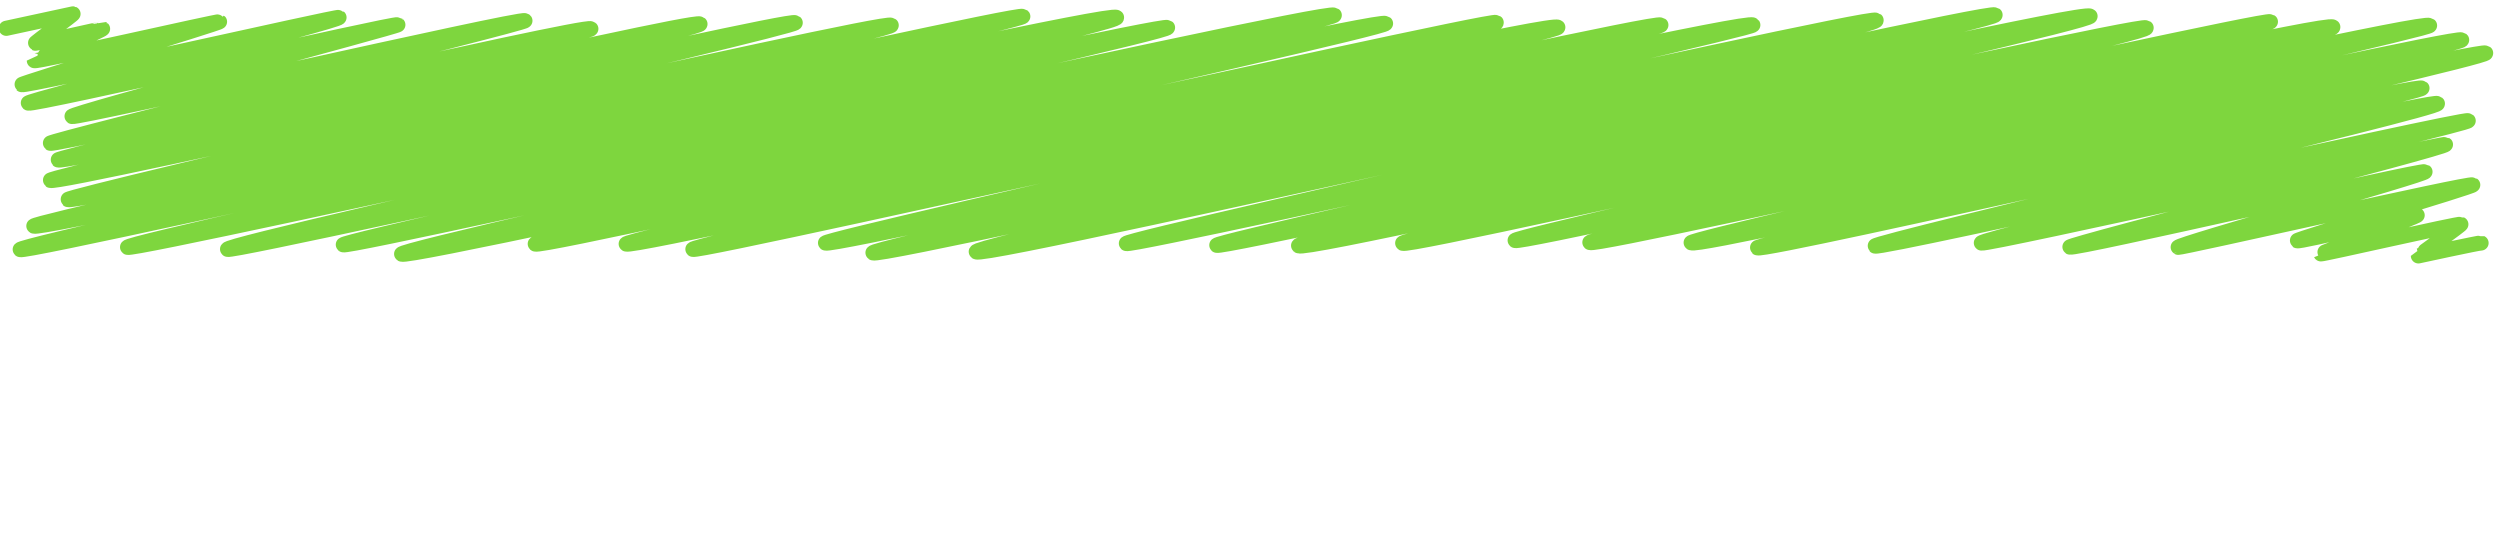 <?xml version="1.0" encoding="utf-8"?>
<!-- Generator: Adobe Illustrator 22.0.0, SVG Export Plug-In . SVG Version: 6.00 Build 0)  -->
<svg version="1.1" id="Camada_1" xmlns="http://www.w3.org/2000/svg" xmlns:xlink="http://www.w3.org/1999/xlink" x="0px" y="0px"
	 viewBox="0 0 989.7 215.3" style="enable-background:new 0 0 989.7 215.3;" xml:space="preserve">
<style type="text/css">
	.st0{fill:none;stroke:#7ED63E;stroke-width:6;stroke-linecap:round;stroke-linejoin:round;}
</style>
<g>
	<g>
		<path class="st0" d="M2.5,11.2l26.4-5.7C29.3,5.6,13.6,17,14,17.1c0.4,0.2,26.4-5.8,26.6-5.7c0.4,0.3-27,12.5-27,12.6
			c0.9,0.7,73-15.8,73.3-15.4C87.5,9,8,33.1,8.6,33.5c1.1,1,125.1-27.2,125.6-26.6C135.7,8,9.9,40,11.2,40.8
			c1.3,1.2,145.2-31.9,146.3-31c0.6,0.5-130.3,35.3-129,36.3C30,47.2,205.9,6.9,207.8,8.2c0.9,1-189,47.6-187.9,48.5
			c1.7,1.3,211.7-47.2,214-45.3c1.8,1.3-212,50.8-210.9,51.9c2.6,2,251.5-56.1,254.1-53.8C279.3,11.3,18.2,70,19.9,71.4
			C22.7,73.6,312.4,6.9,314.8,9c2,1.6-289.5,68.6-287.9,70c2.8,2.2,323-71.4,325.9-69c2.6,2.1-341.5,77.9-339.4,79.5
			c3.1,2.5,388.9-85.1,391.5-83C407.1,8.5,5.5,96.9,8,98.8C10.4,101,437.8,3.5,442,6.9c4.1,3.3-394.1,88.8-391.5,91
			c2.6,2,409.1-89.2,411.7-87S87.1,96.3,90.1,98.7c2.2,2,434.6-95.6,438.1-92.7c2.8,2.2-394.3,89.1-392.3,90.9
			c2.4,1.9,409.3-90.3,412.6-87.6c2.6,2-392.3,89-389.5,91.3c3.3,2.8,430.9-93.6,433.3-91.7c4.1,3.2-383.2,85.3-380.4,87.7
			C215,99,612.7,7.4,616.7,10.8c2.8,2.2-371.4,83.9-368.8,85.8C251,99.1,654.4,7.4,657.5,9.9c2.6,2-385.6,86.9-383.2,88.8
			c2.2,2,415.9-92.1,419.6-88.8c1.8,1.6-369.2,84.7-367.1,86.3C329.6,98.6,739.9,5.5,742.7,8c4.1,3.3-400,89.8-397.1,92.1
			c3.3,2.7,440.9-96.8,444.2-94.2c3.1,2.6-407,90.9-403.3,93.8c4.1,3.3,436.6-96.9,440.9-93.3c3.3,2.7-383.6,88.2-381.5,90
			c2.2,1.9,400.8-87.7,403.7-85.4c3.3,2.8-369.9,84.3-367.9,86.1c2.3,2,414.5-90.4,417.1-88.5c2,1.6-388,85.8-384.7,88.7
			c4.1,3.3,405.2-90,409.4-86.6c3.7,3.1-370.8,83.5-368.2,85.6c3.1,2.5,402.6-89.4,406.5-86.2c2,1.6-364,83.4-362,85.1
			c2.6,2,371.9-81.7,374.7-79.4c2.2,2-347.5,78.6-345.1,80.2c2.8,2.4,352-77.1,354.6-75c2.6,2-316.9,73.4-314.5,75.1
			c3.3,2.7,286.8-63.4,289.3-61.2c2,1.5-265,62-263.1,63.2c2.4,2.1,267-59,269.2-57.1S741,96,742.3,97.4
			c2,1.5,233.4-50.9,234.8-49.6c1.5,1.1-194.7,46.9-192.7,48.4c1.5,1.1,182.7-39.7,183.7-39c1.5,1.1-149.8,39.7-148.7,40.6
			C820.9,99,958.7,67,960,68c1.1,0.9-98.9,29-97.7,29.9c0.6,0.5,115.5-25.7,116.6-24.7c0.9,0.5-70.2,21.6-69.5,22.1
			c0.9,0.7,46.6-10.6,47.5-10.1c0.6,0.3-38.2,15.1-38.1,15.3c0.4,0.3,54.9-12.2,55.4-11.7c0.4,0.1-16.8,12.4-16.8,12.5
			c0,0,24.4-5.3,24.8-5.1"/>
	</g>
</g>
</svg>

